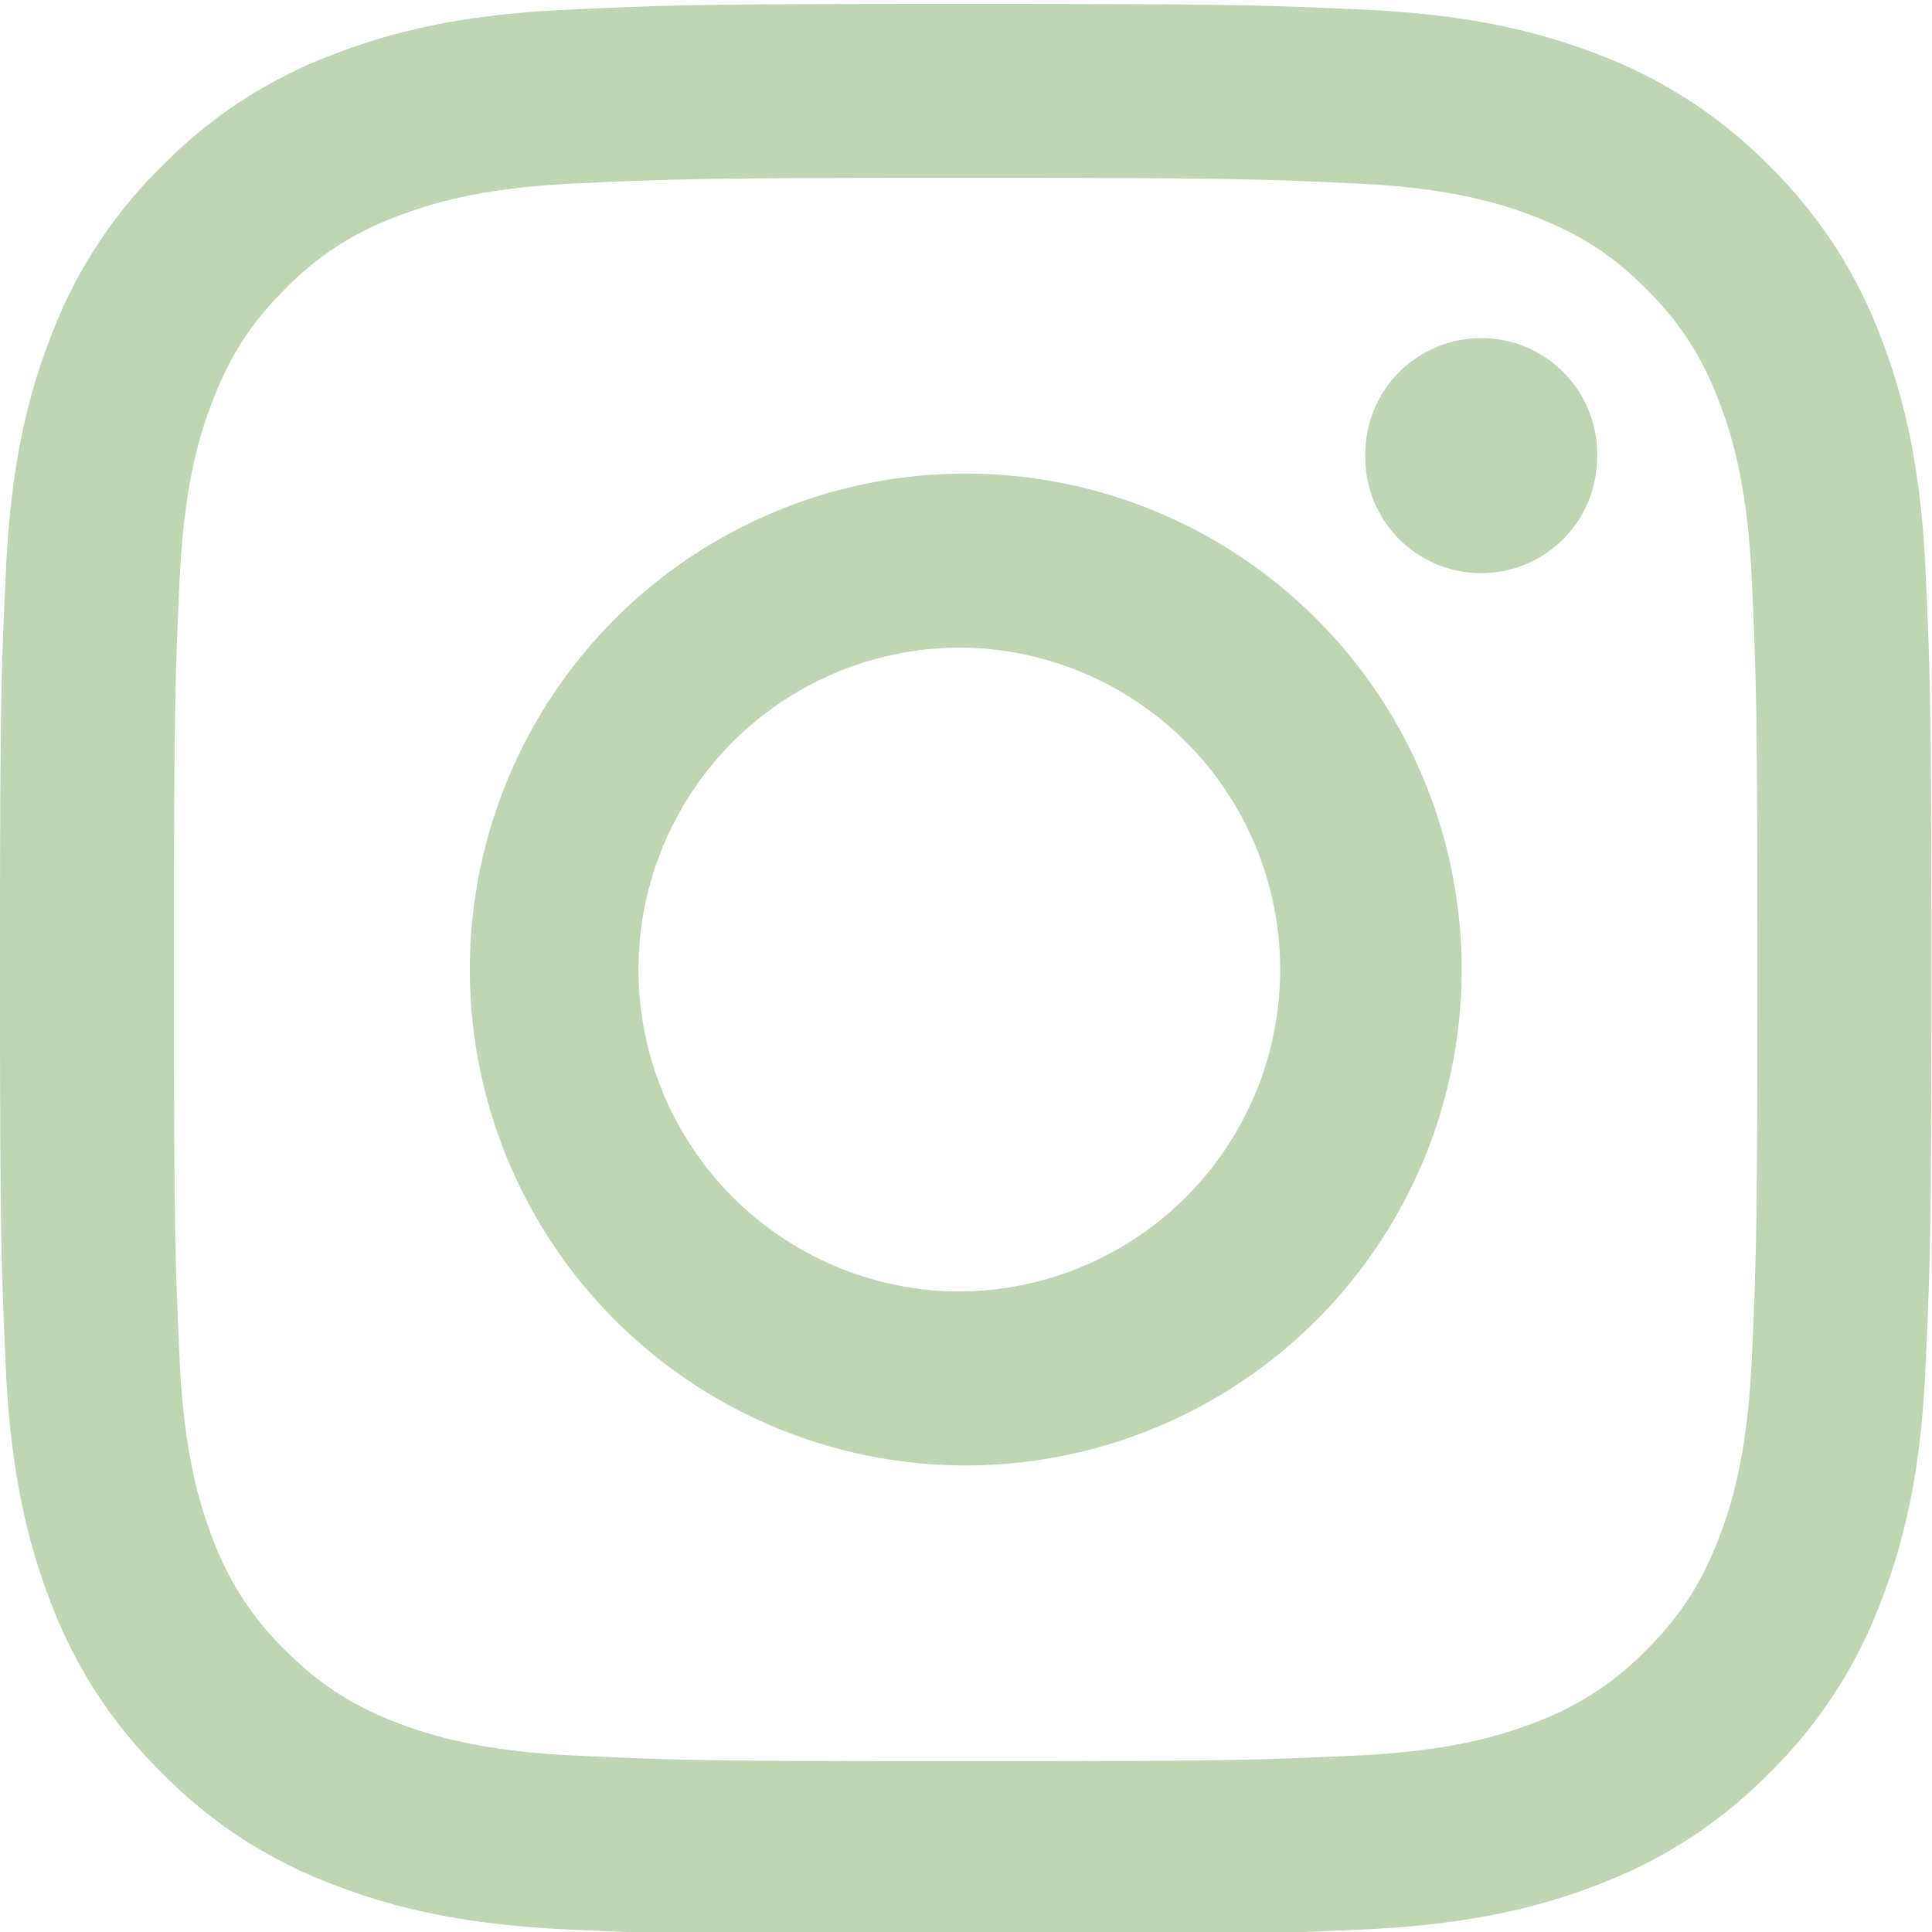<svg xmlns="http://www.w3.org/2000/svg" width="22" height="22" viewBox="0 0 22 22">
    <g fill="#C0D5B3" fill-rule="evenodd">
        <path d="M10.997.044C8.01.044 7.636.056 6.463.11c-1.17.053-1.97.24-2.67.511a5.39 5.39 0 0 0-1.947 1.268A5.39 5.39 0 0 0 .577 3.837c-.272.7-.457 1.499-.51 2.67C.012 7.678 0 8.053 0 11.04c0 2.987.013 3.361.066 4.534.054 1.17.24 1.97.511 2.67a5.39 5.39 0 0 0 1.269 1.947 5.39 5.39 0 0 0 1.947 1.268c.7.272 1.5.458 2.67.512 1.173.053 1.547.066 4.534.066 2.986 0 3.36-.013 4.533-.066 1.17-.054 1.97-.24 2.67-.512a5.39 5.39 0 0 0 1.947-1.268 5.39 5.39 0 0 0 1.269-1.948c.272-.7.458-1.499.51-2.669.054-1.173.067-1.547.067-4.534 0-2.986-.013-3.36-.066-4.534-.053-1.17-.24-1.97-.511-2.669a5.39 5.39 0 0 0-1.269-1.948A5.39 5.39 0 0 0 18.2.621C17.5.349 16.7.163 15.53.11 14.357.056 13.983.044 10.997.044m0 1.981c2.936 0 3.284.011 4.443.064 1.072.049 1.654.228 2.042.379.513.2.88.438 1.264.822.385.385.623.751.823 1.265.15.387.33.97.379 2.042.052 1.16.064 1.507.064 4.443s-.012 3.284-.064 4.444c-.05 1.072-.228 1.654-.379 2.042-.2.513-.438.88-.823 1.264a3.407 3.407 0 0 1-1.264.823c-.388.15-.97.33-2.042.378-1.16.053-1.507.064-4.443.064-2.937 0-3.285-.01-4.444-.064-1.072-.049-1.654-.228-2.042-.378-.513-.2-.88-.438-1.264-.823a3.407 3.407 0 0 1-.823-1.264c-.15-.388-.33-.97-.379-2.042-.052-1.16-.064-1.508-.064-4.444s.012-3.284.064-4.443c.05-1.073.229-1.655.38-2.042.199-.514.437-.88.822-1.265a3.407 3.407 0 0 1 1.264-.822c.388-.15.97-.33 2.042-.379 1.16-.053 1.507-.064 4.444-.064"/>
        <path d="M10.997 14.706a3.666 3.666 0 1 1 0-7.331 3.666 3.666 0 0 1 0 7.33m0-9.312a5.647 5.647 0 1 0 0 11.294 5.647 5.647 0 0 0 0-11.294M18.186 5.17a1.32 1.32 0 1 1-2.639 0 1.32 1.32 0 0 1 2.64 0"/>
    </g>
</svg>
